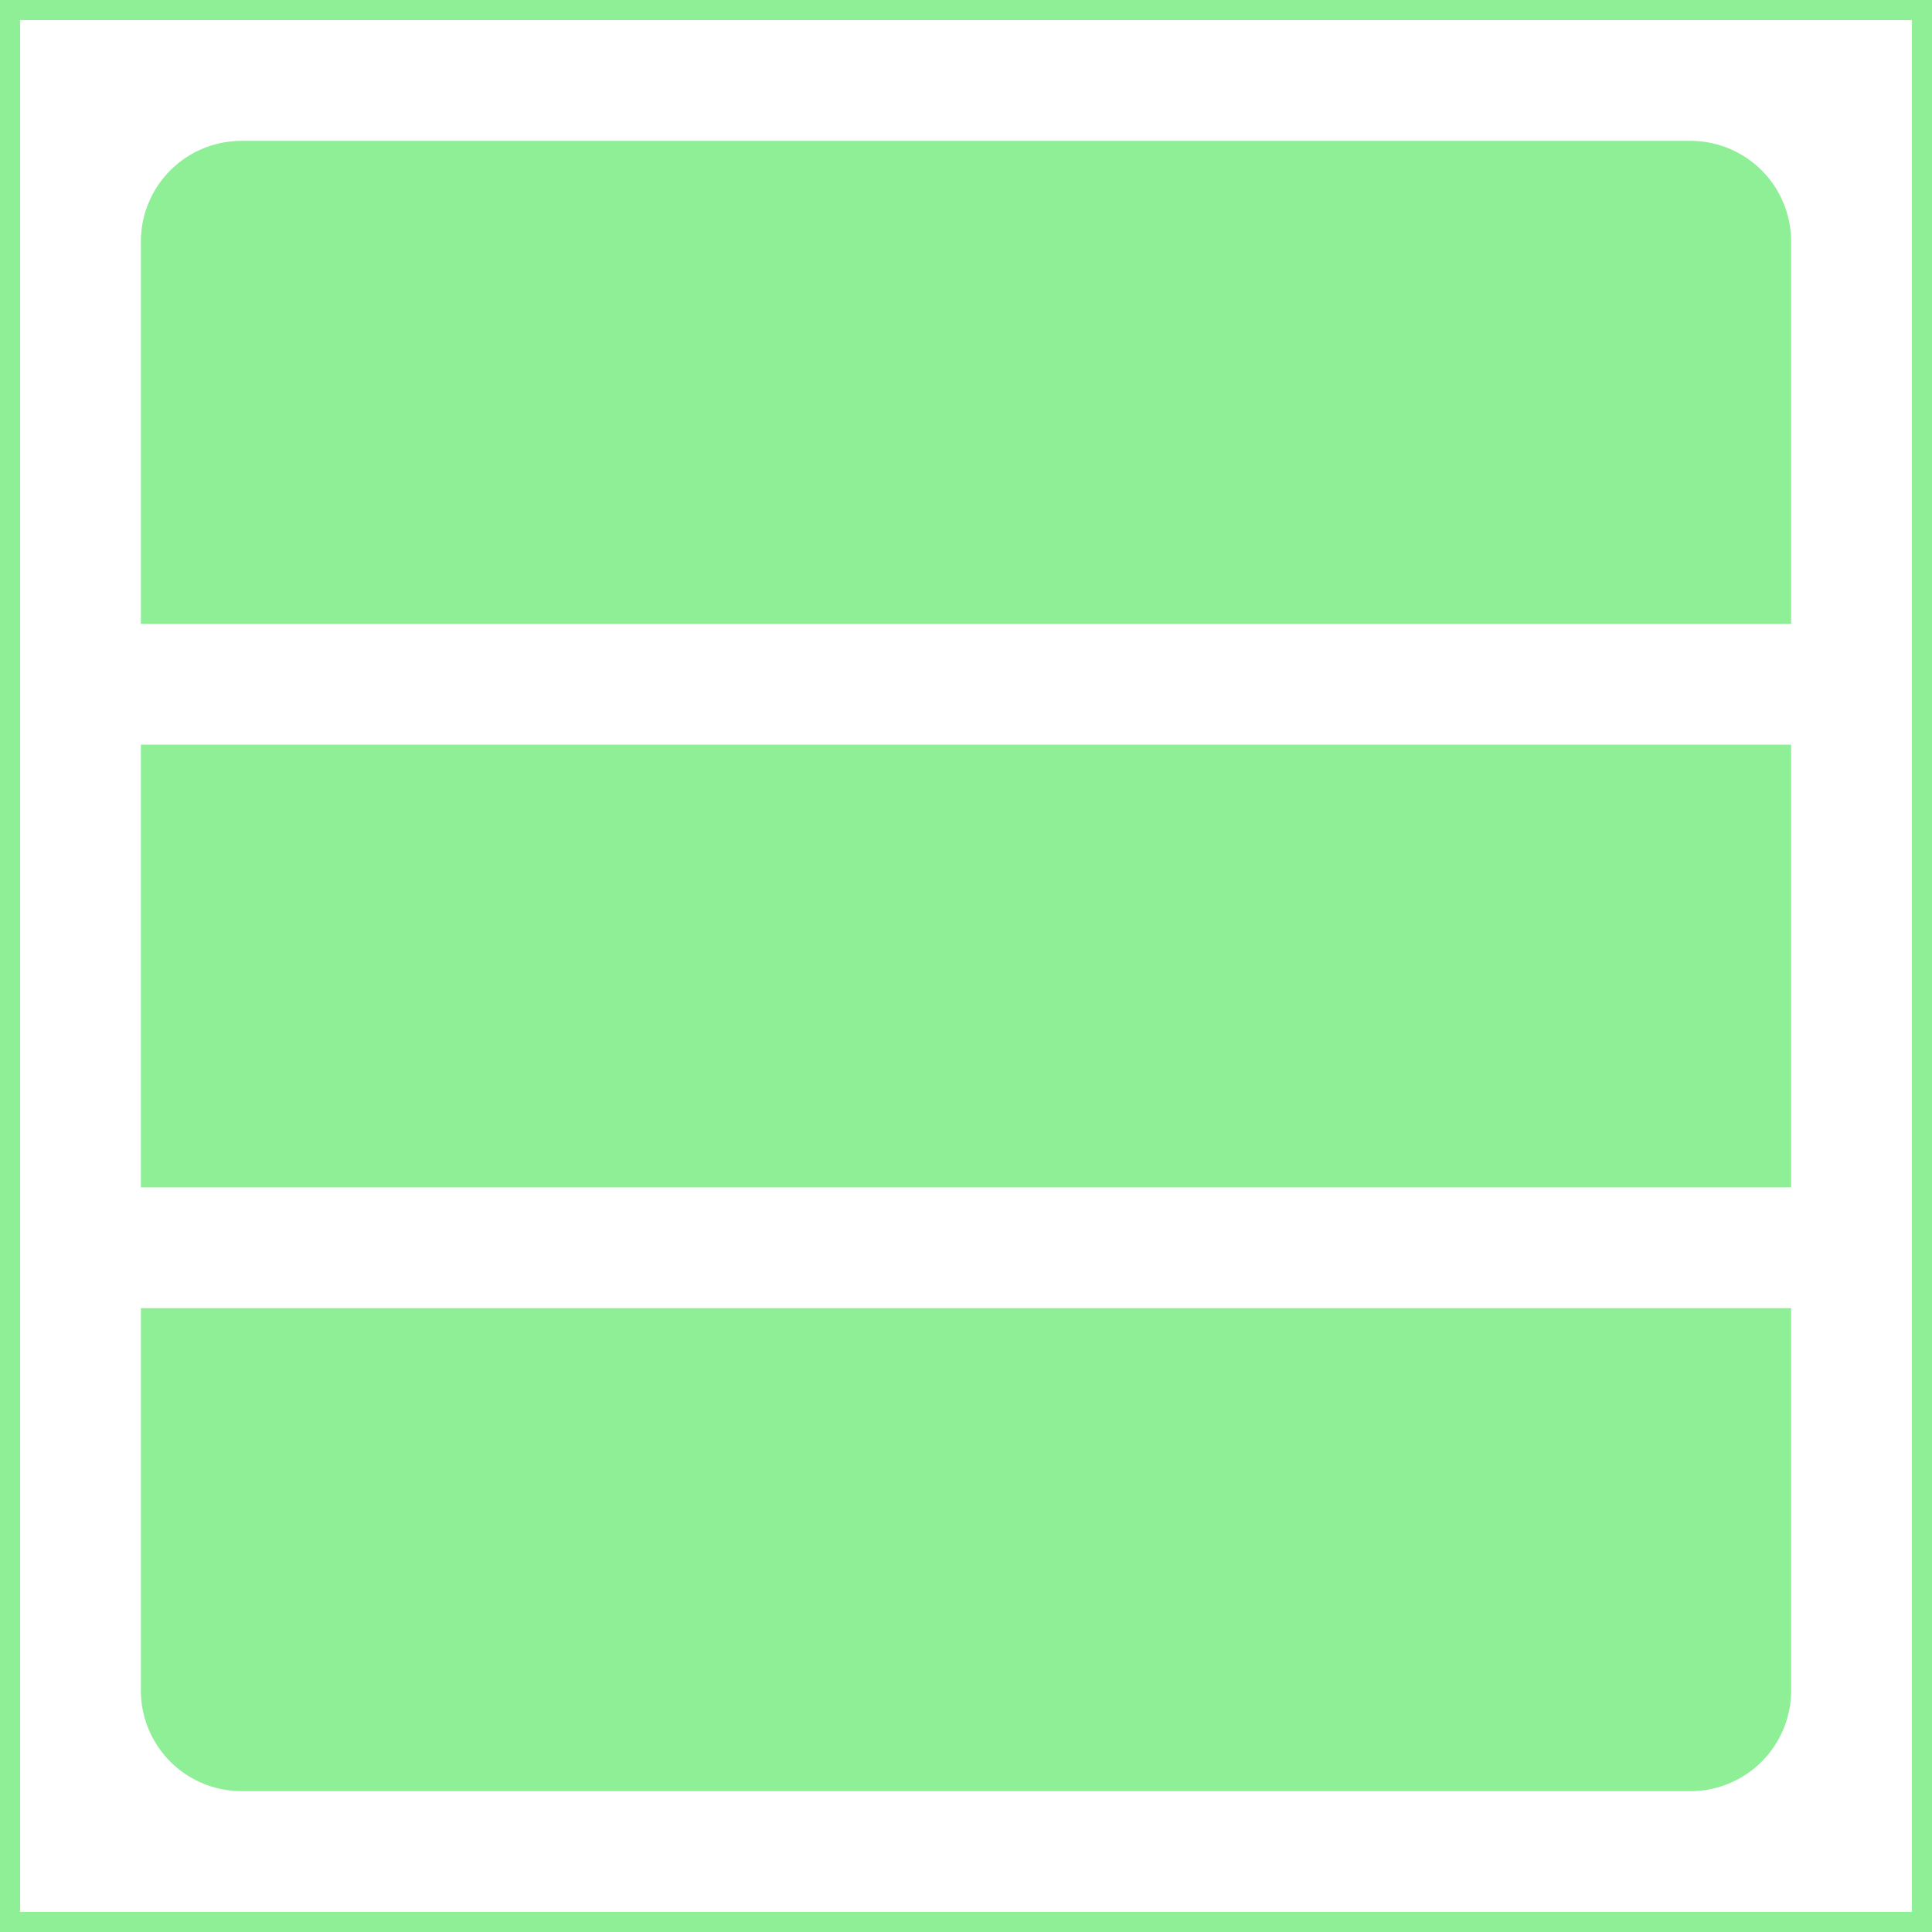 <!DOCTYPE svg PUBLIC "-//W3C//DTD SVG 1.1//EN" "http://www.w3.org/Graphics/SVG/1.1/DTD/svg11.dtd">
<!-- Uploaded to: SVG Repo, www.svgrepo.com, Transformed by: SVG Repo Mixer Tools -->
<svg width="256px" height="256px" viewBox="0 0 48 48" xmlns="http://www.w3.org/2000/svg" fill="#8eef97" stroke="#8eef97">
<g id="SVGRepo_bgCarrier" stroke-width="0"/>
<g id="SVGRepo_tracerCarrier" stroke-linecap="round" stroke-linejoin="round"/>
<g id="SVGRepo_iconCarrier"> <title>table-row-solid</title> <g id="Layer_2" data-name="Layer 2"> <g id="invisible_box" data-name="invisible box"> <rect width="48" height="48" fill="none"/> </g> <g id="Q3_icons" data-name="Q3 icons"> <g> <path d="M4,42a2,2,0,0,0,2,2H42a2,2,0,0,0,2-2V33H4Z"/> <path d="M42,4H6A2,2,0,0,0,4,6v9H44V6A2,2,0,0,0,42,4Z"/> <rect x="4" y="19" width="40" height="10"/> </g> </g> </g> </g>
</svg>